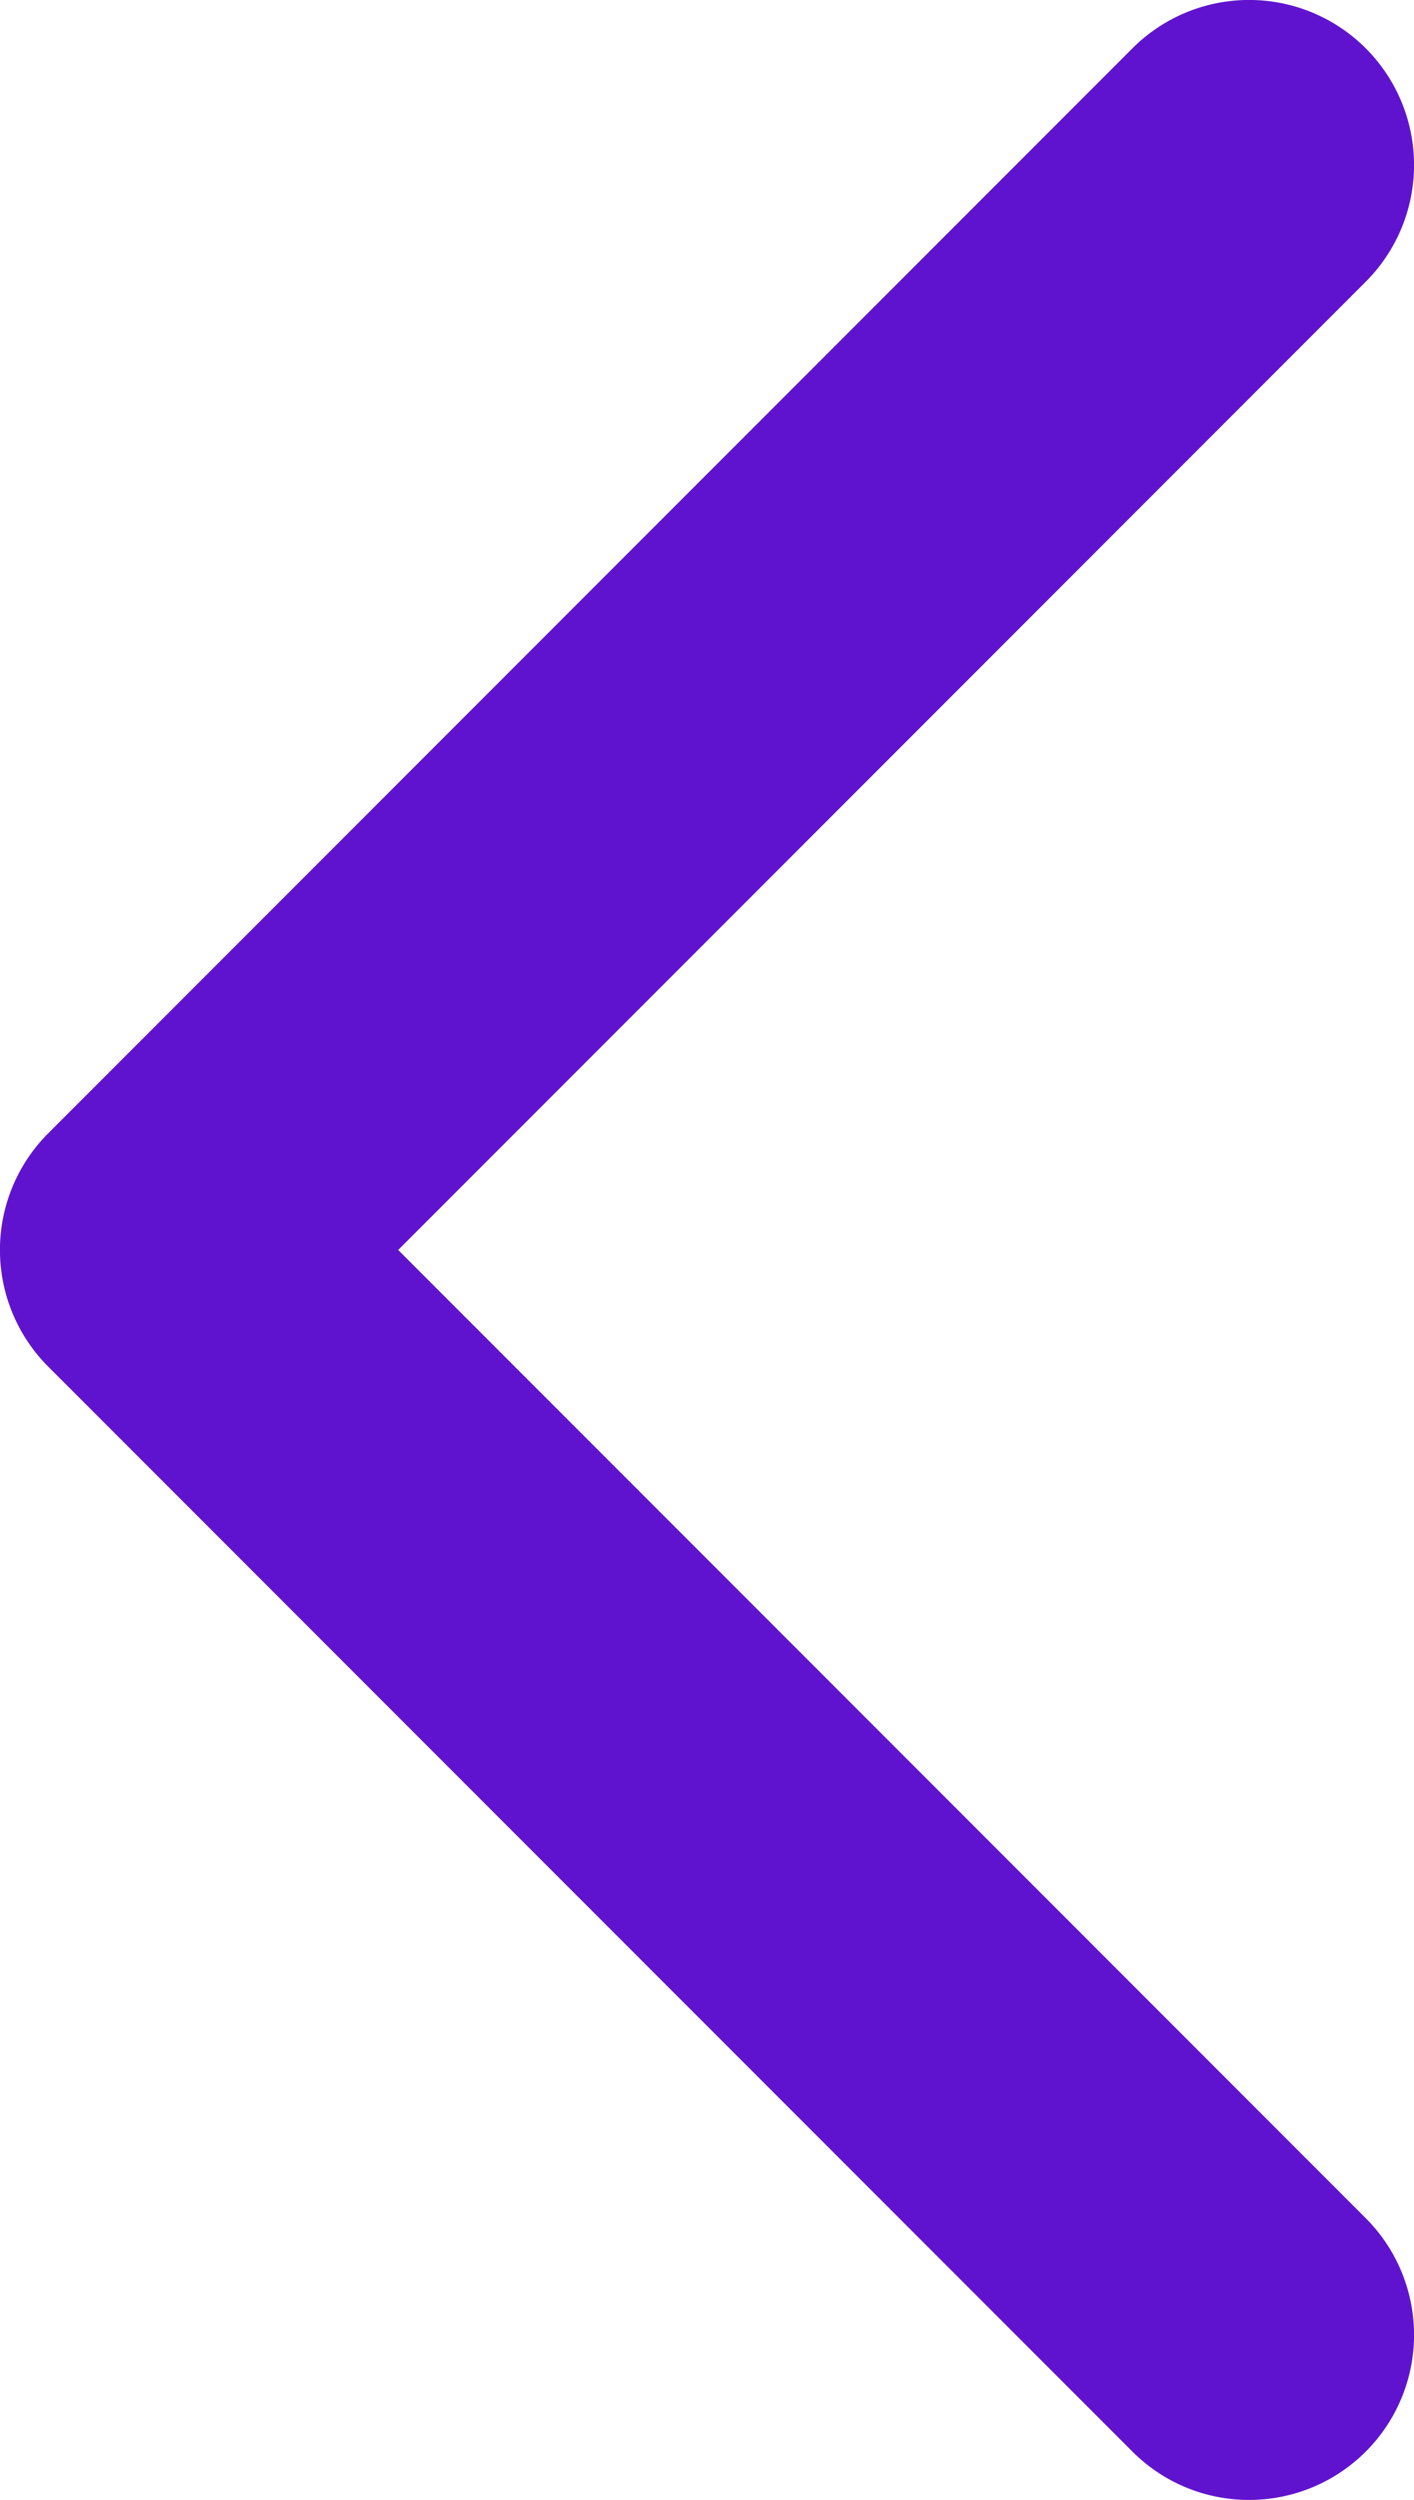 <svg xmlns="http://www.w3.org/2000/svg" width="47.16" height="83.32" viewBox="0 0 47.16 83.32"><path d="M41.66,83.32a5.49,5.49,0,0,1-3.89-1.61L1.61,45.55a5.5,5.5,0,0,1,0-7.78L37.77,1.61a5.5,5.5,0,0,1,7.78,7.78L13.28,41.66,45.55,73.93a5.5,5.5,0,0,1-3.89,9.39Z" fill="#6013ce"/></svg>